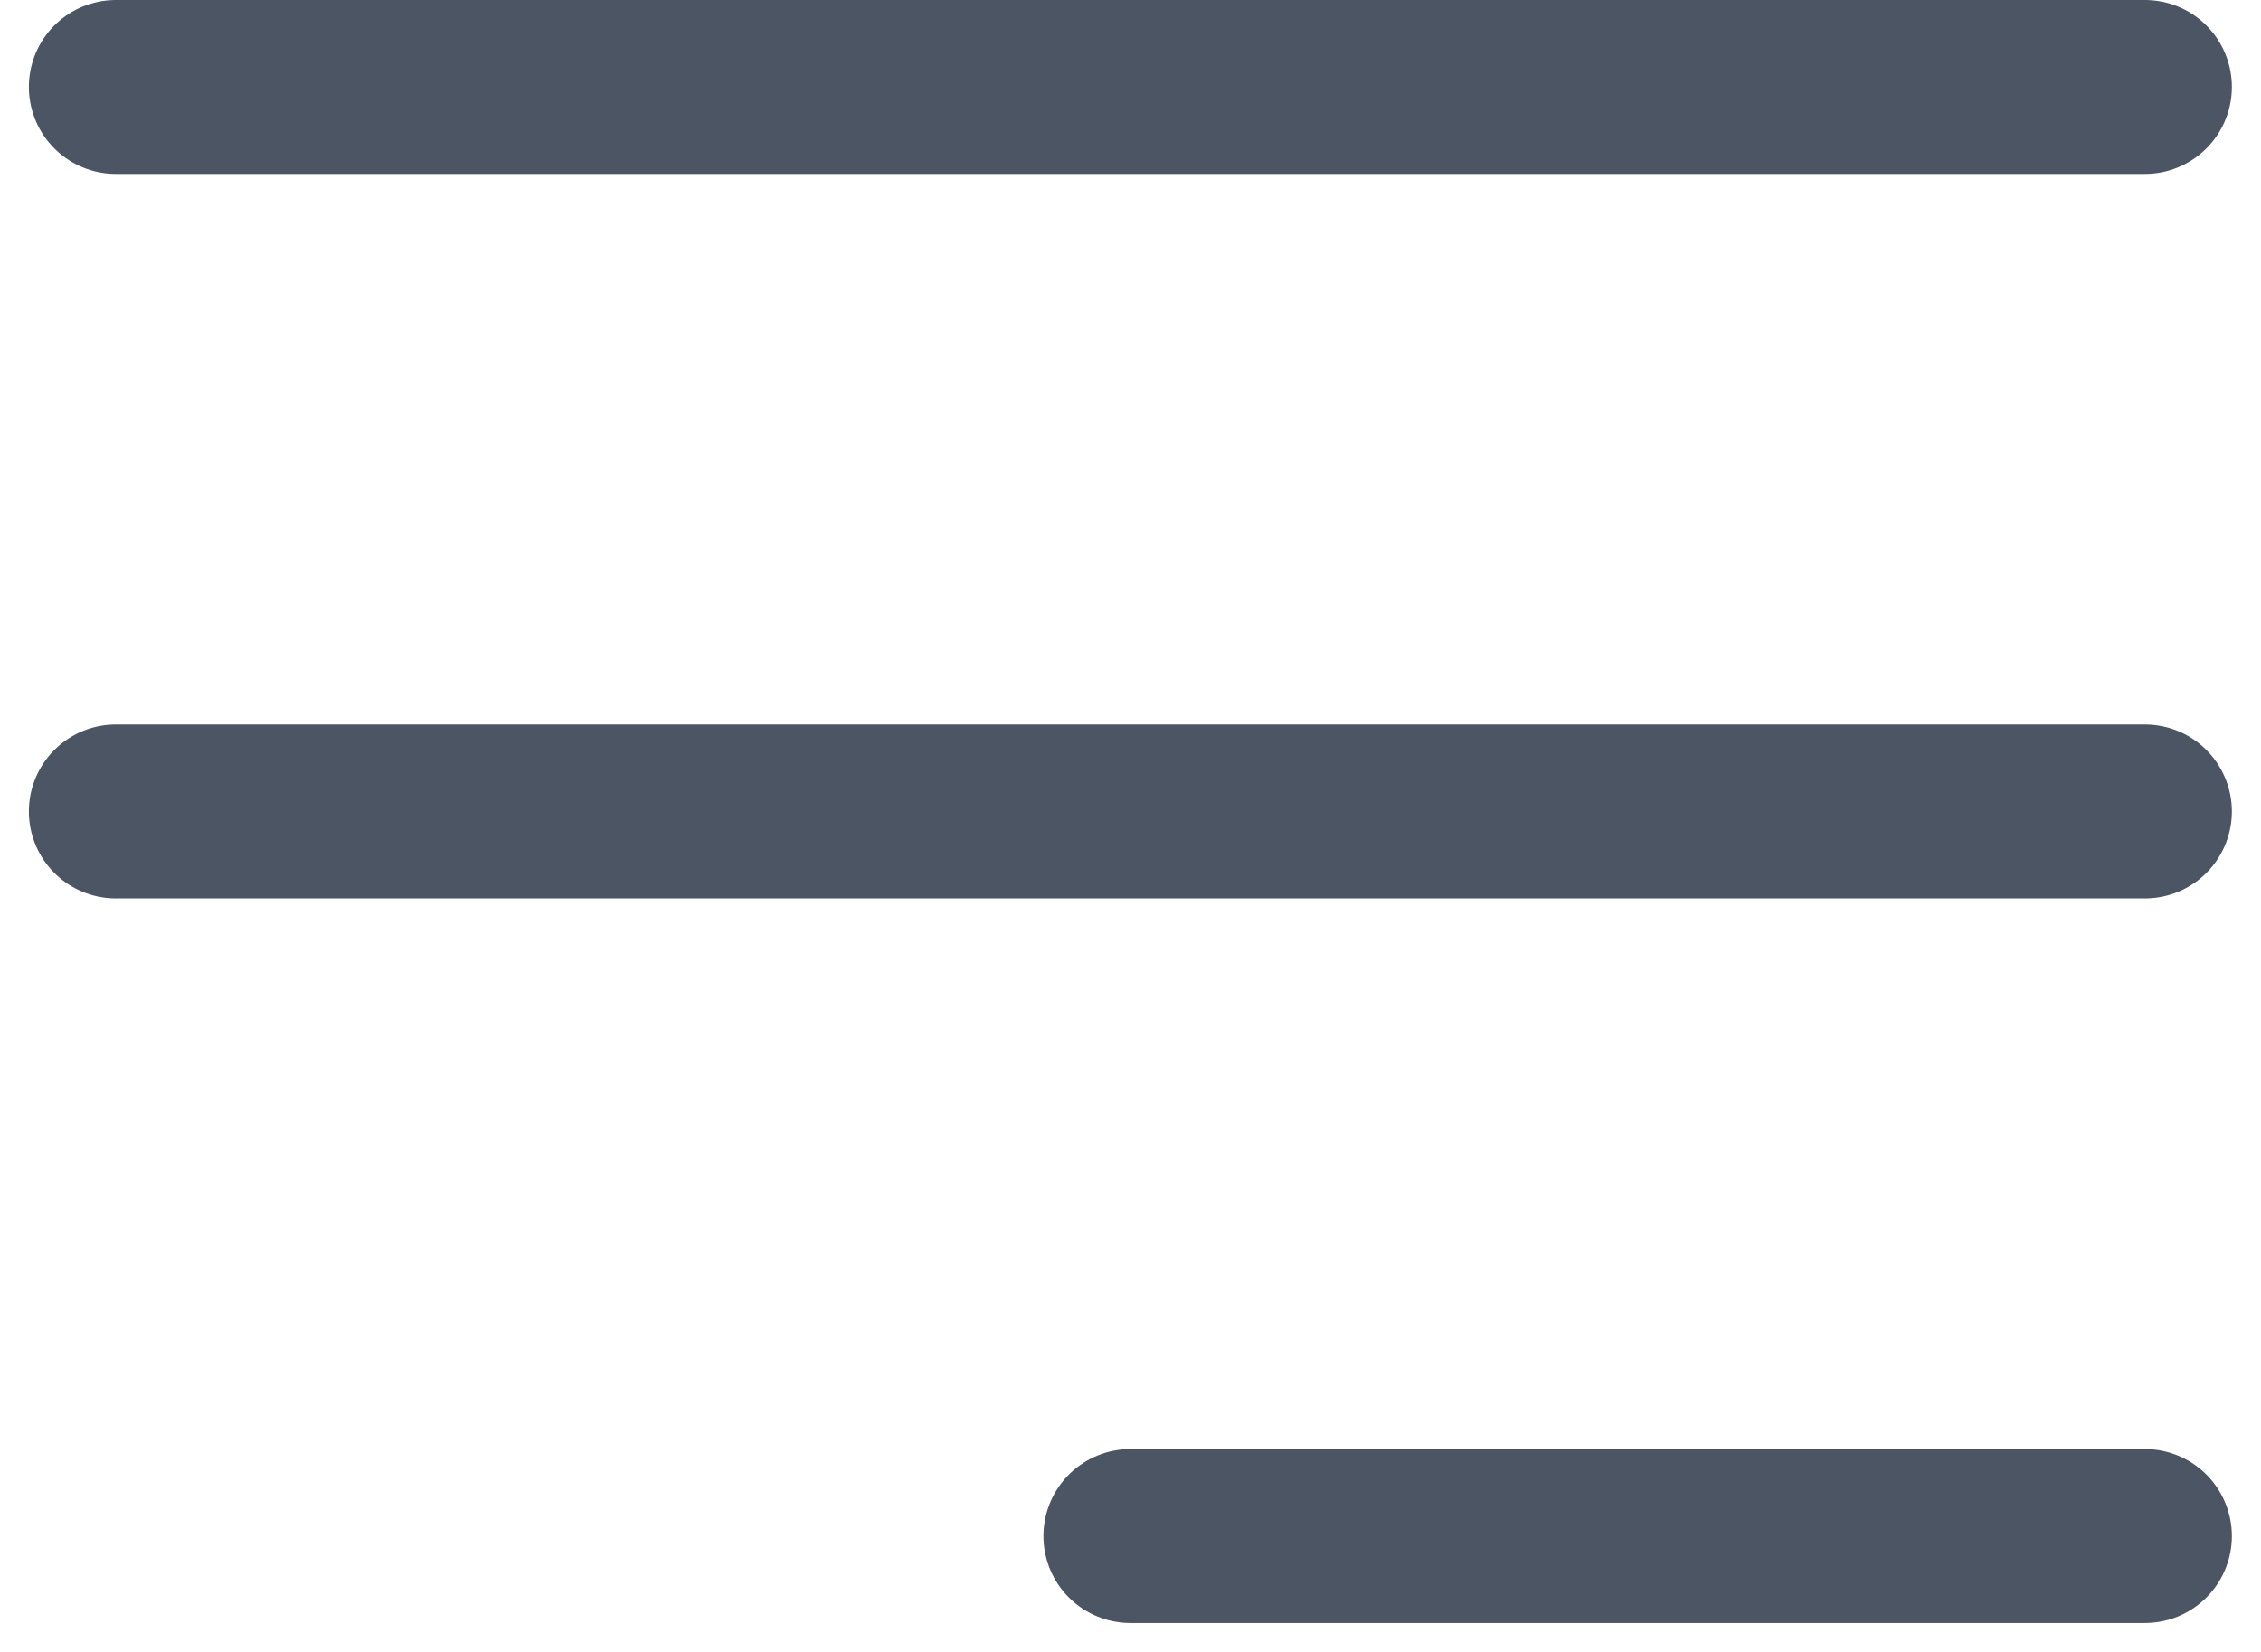 <svg width="26" height="19" viewBox="0 0 26 19" fill="none" xmlns="http://www.w3.org/2000/svg">
<path d="M12.999 17.667H24.665M1.332 9.333H24.665M1.332 1H24.665" stroke="#4B5563" stroke-width="2" stroke-linecap="round" stroke-linejoin="round"/>
</svg>
